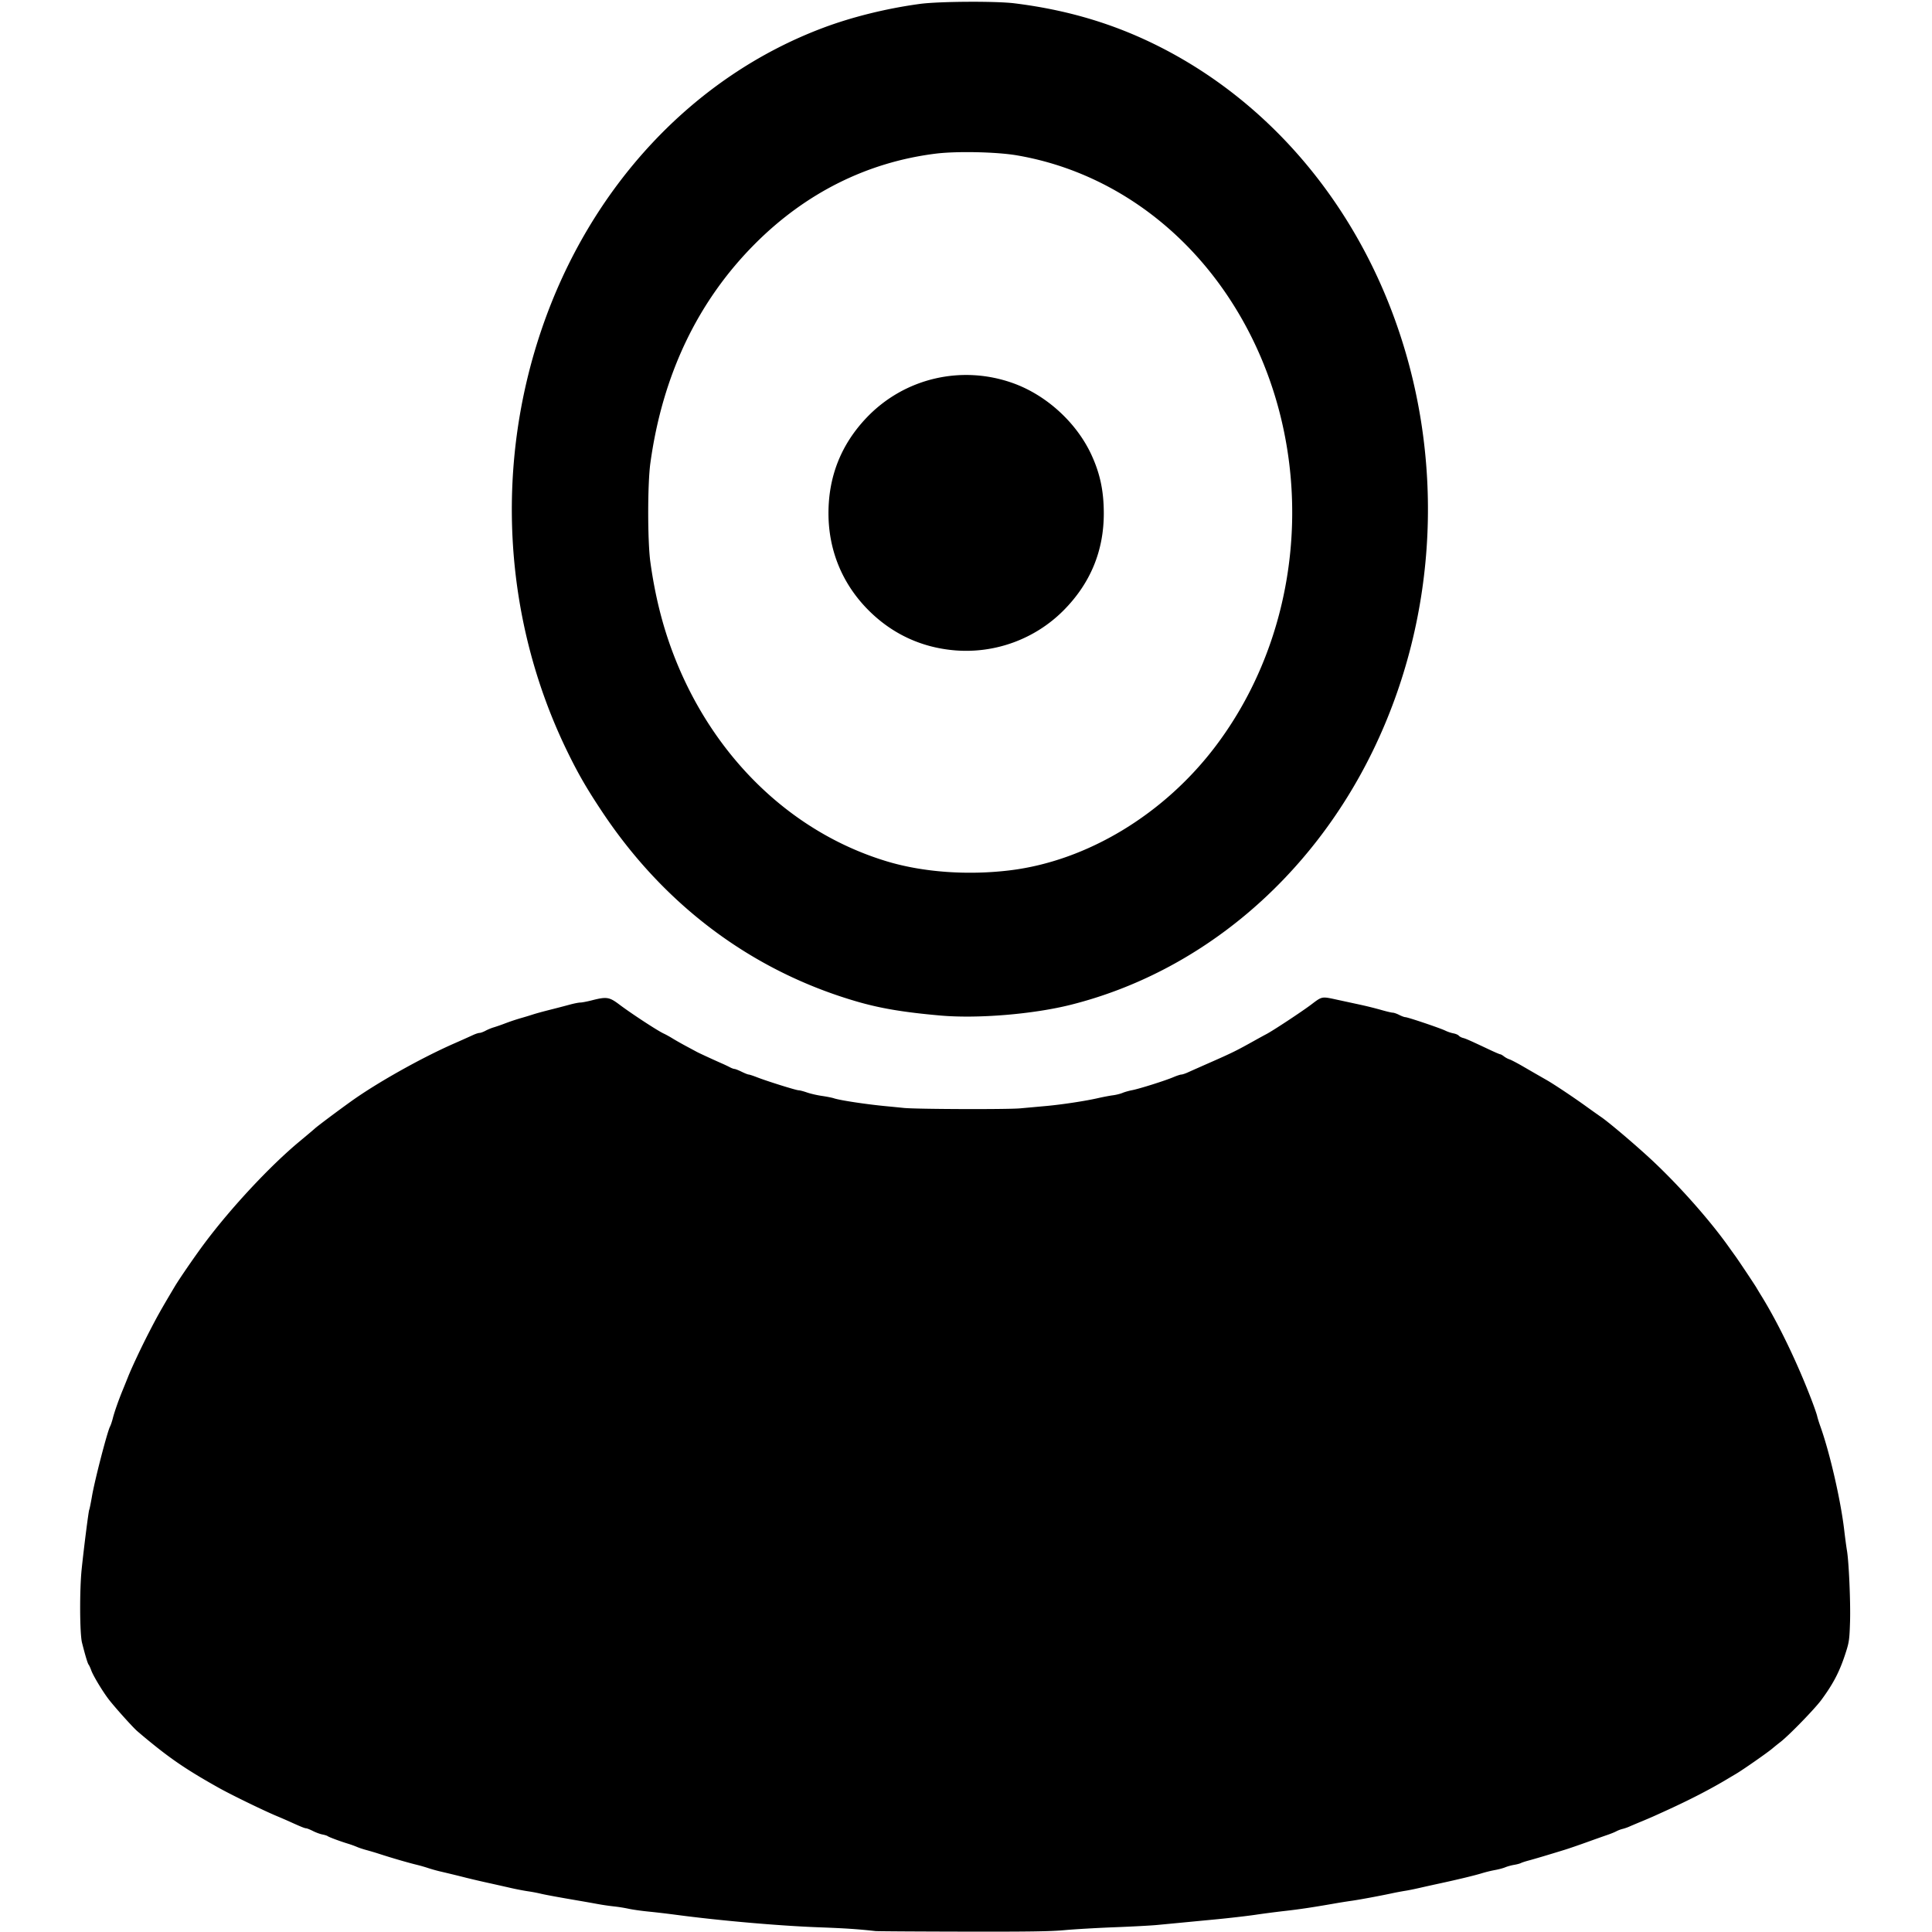 <svg xmlns="http://www.w3.org/2000/svg" width="300mm" height="300mm" viewBox="0 0 300 300"><path d="M135.951 299.858c-2.703-.304-4.716-.438-8.91-.592-5.972-.22-15.299-1.035-21.923-1.917a155.79 155.79 0 0 0-4.454-.525c-1.057-.102-2.433-.298-3.058-.435a24.15 24.15 0 0 0-2.27-.362 37.951 37.951 0 0 1-2.534-.371c-.768-.142-2.026-.365-2.795-.496-3.268-.557-5.46-.96-6.114-1.126a24.794 24.794 0 0 0-1.921-.358c-.673-.099-1.891-.335-2.708-.524-.817-.188-2.389-.542-3.494-.785a139.773 139.773 0 0 1-3.319-.773 200.421 200.421 0 0 0-4.018-.979 24.49 24.49 0 0 1-1.922-.534 24.324 24.324 0 0 0-1.746-.504c-1.485-.362-3.902-1.067-6.027-1.756-.48-.156-1.306-.4-1.835-.543-.528-.142-1.196-.364-1.484-.493a15.28 15.28 0 0 0-1.398-.502c-1.256-.384-2.94-1.011-3.144-1.17-.096-.075-.464-.19-.817-.256-.352-.066-1.014-.308-1.47-.54-.457-.23-.932-.42-1.057-.42-.212 0-.847-.257-2.596-1.053a95.144 95.144 0 0 0-2.009-.868c-2.06-.864-7.026-3.281-8.935-4.35-4.64-2.596-7.152-4.27-10.512-7.005a90.23 90.23 0 0 1-2.196-1.834c-.796-.712-3.616-3.865-4.463-4.99-.97-1.288-2.367-3.619-2.654-4.428-.134-.376-.314-.77-.4-.874-.158-.192-.512-1.364-1.034-3.421-.358-1.41-.388-8.216-.05-11.442.356-3.414 1.073-9.033 1.171-9.193.05-.082.244-1.034.43-2.116.426-2.493 2.378-10.022 2.803-10.815.114-.213.307-.786.43-1.273.253-1.004.882-2.792 1.57-4.467.257-.624.606-1.489.777-1.921.554-1.41 2.044-4.58 3.24-6.9 1.372-2.659 1.812-3.444 4.014-7.149.725-1.221 3.152-4.749 4.615-6.71 4.128-5.535 10.185-12.03 14.775-15.844 1.152-.958 2.222-1.86 2.376-2.004.38-.355 3.399-2.62 5.59-4.192 4.024-2.89 10.875-6.74 16.021-9.005a197.03 197.03 0 0 0 2.935-1.314c.395-.186.856-.338 1.024-.338.169 0 .593-.153.942-.341.35-.188.91-.42 1.247-.515a29.374 29.374 0 0 0 1.834-.64 34.03 34.03 0 0 1 2.358-.789 57.18 57.18 0 0 0 1.922-.581c.432-.144 1.611-.468 2.62-.721 1.009-.253 2.385-.611 3.057-.796.673-.184 1.427-.334 1.675-.334.25 0 1.068-.157 1.819-.349 2.267-.58 2.684-.514 4.247.663 1.865 1.406 5.948 4.076 6.888 4.505.313.143.923.48 1.355.747.433.268 1.384.808 2.114 1.2.73.39 1.477.793 1.66.893.34.186 2.505 1.185 3.913 1.805.432.19.995.458 1.25.595.255.137.569.25.698.254.13.003.628.199 1.109.435.48.236.97.43 1.088.431.118 0 .708.194 1.31.43 1.567.611 6.065 2.018 6.454 2.018.18 0 .761.152 1.29.338.53.186 1.57.426 2.31.533.742.107 1.584.274 1.873.371.926.313 4.985.93 8.035 1.22 1.153.11 2.411.235 2.795.276 1.83.198 16.047.25 18.08.067 1.202-.108 3.05-.275 4.106-.372 2.417-.22 6.014-.766 7.949-1.207.816-.186 1.877-.388 2.358-.45.48-.06 1.148-.226 1.485-.367.336-.142 1.004-.332 1.485-.423 1.117-.211 5.117-1.471 6.398-2.015.54-.23 1.108-.417 1.262-.417.153 0 .615-.153 1.026-.34.41-.188 2.123-.947 3.804-1.688 3.075-1.356 3.762-1.696 6.432-3.187.8-.447 1.665-.92 1.922-1.052.978-.503 5.524-3.499 6.98-4.6 1.707-1.293 1.608-1.274 3.98-.76l3.745.81a58.16 58.16 0 0 1 3.145.786c.816.235 1.625.426 1.797.425.172-.002.621.155.998.347.376.192.807.35.957.35.369 0 5.439 1.71 6.205 2.093a5.61 5.61 0 0 0 1.249.42c.35.064.727.224.837.357.11.132.407.292.66.355.443.112 1.066.388 4.194 1.862.791.373 1.508.678 1.593.678.085 0 .342.146.571.325.23.179.613.386.853.46.24.073 1.184.567 2.097 1.095a518.015 518.015 0 0 0 3.668 2.114c1.08.614 4.05 2.59 5.997 3.99 1.04.75 2.141 1.53 2.446 1.737 1.175.796 5.138 4.151 7.679 6.501 4.28 3.96 9.207 9.504 12.187 13.714.332.468.76 1.064.952 1.325.467.635 3.077 4.546 3.329 4.987.109.192.441.742.738 1.223 2.675 4.323 5.64 10.485 7.875 16.358.389 1.022.755 2.084.813 2.358.059.275.289 1.01.512 1.635 1.46 4.087 3.15 11.452 3.688 16.072.14 1.2.33 2.616.421 3.144.302 1.742.576 8.07.482 11.093-.084 2.671-.146 3.137-.62 4.63-.952 3.004-1.925 4.902-3.85 7.511-1.016 1.376-4.982 5.457-6.295 6.478-.423.328-1.013.804-1.31 1.056-.754.64-4.55 3.288-5.608 3.912-.48.284-1.006.596-1.167.693-2.794 1.687-6.113 3.399-10.053 5.185l-1.485.673c-.41.186-1.336.582-2.057.88-.72.297-1.546.646-1.834.776-.288.13-.76.291-1.048.36-.288.068-.72.232-.96.365-.241.132-.87.387-1.398.566-.529.18-1.983.695-3.232 1.145-1.25.45-2.743.963-3.32 1.141-2.568.793-4.788 1.454-5.647 1.682-.513.135-1.063.315-1.223.4-.16.084-.637.21-1.06.28-.423.07-1.039.24-1.37.378-.33.138-1.045.33-1.59.424a20 20 0 0 0-2.036.498c-1.094.338-3.718.973-6.551 1.584-.913.197-2.328.511-3.145.699-.816.187-1.8.385-2.183.44a46.59 46.59 0 0 0-2.271.432c-1.952.414-5.155 1.003-6.202 1.14a91.65 91.65 0 0 0-2.708.437c-3.305.576-5.34.879-7.599 1.132-1.2.135-3.245.401-4.542.593-1.297.19-4.087.512-6.201.714-2.114.201-4.63.442-5.59.535-.961.093-2.533.243-3.494.333-.961.09-3.948.25-6.638.352-2.69.104-6.145.304-7.676.446-2.195.203-5.54.252-15.81.231-7.163-.014-13.26-.053-13.549-.085zm10.045-142.169c-5.73-.508-9.311-1.112-13.015-2.192-16.166-4.718-29.784-14.872-39.47-29.432-2.45-3.681-3.793-6.015-5.532-9.608-9.783-20.216-11.188-43.849-3.88-65.308 7.53-22.116 23.525-39.246 43.729-46.833 4.503-1.69 9.862-3.014 15.023-3.71 2.934-.396 11.778-.45 14.674-.091 8.146 1.01 15.35 3.147 22.254 6.602 16.481 8.246 29.453 22.993 36.403 41.386 8.344 22.079 7.233 47.069-3.029 68.128-9.716 19.94-26.83 34.33-46.827 39.377-5.876 1.482-14.517 2.197-20.33 1.681zm10.759-22.536c12.049-1.45 24.072-8.723 32.105-19.424 15.08-20.088 15.768-49.03 1.664-69.935-7.887-11.69-19.576-19.45-32.65-21.675-3.141-.535-9.358-.663-12.585-.26-10.606 1.326-20.156 6.088-28.033 13.98-8.917 8.934-14.382 20.378-16.267 34.071-.447 3.248-.447 12.134 0 15.373.719 5.198 1.881 9.856 3.554 14.238 6.064 15.887 18.205 27.695 33.124 32.217 5.59 1.695 12.503 2.207 19.088 1.415zm-8.552-34.172c-5.129-.442-9.653-2.545-13.305-6.186-4.063-4.051-6.234-9.267-6.253-15.024-.018-5.768 1.96-10.756 5.912-14.909 5.86-6.159 14.763-8.247 22.794-5.348 5.181 1.871 9.84 6.144 12.136 11.132 1.335 2.9 1.904 5.59 1.91 9.038.01 5.862-2.086 10.917-6.27 15.12-4.427 4.445-10.654 6.718-16.924 6.177z" style="fill:#000;stroke-width:.175"/></svg>